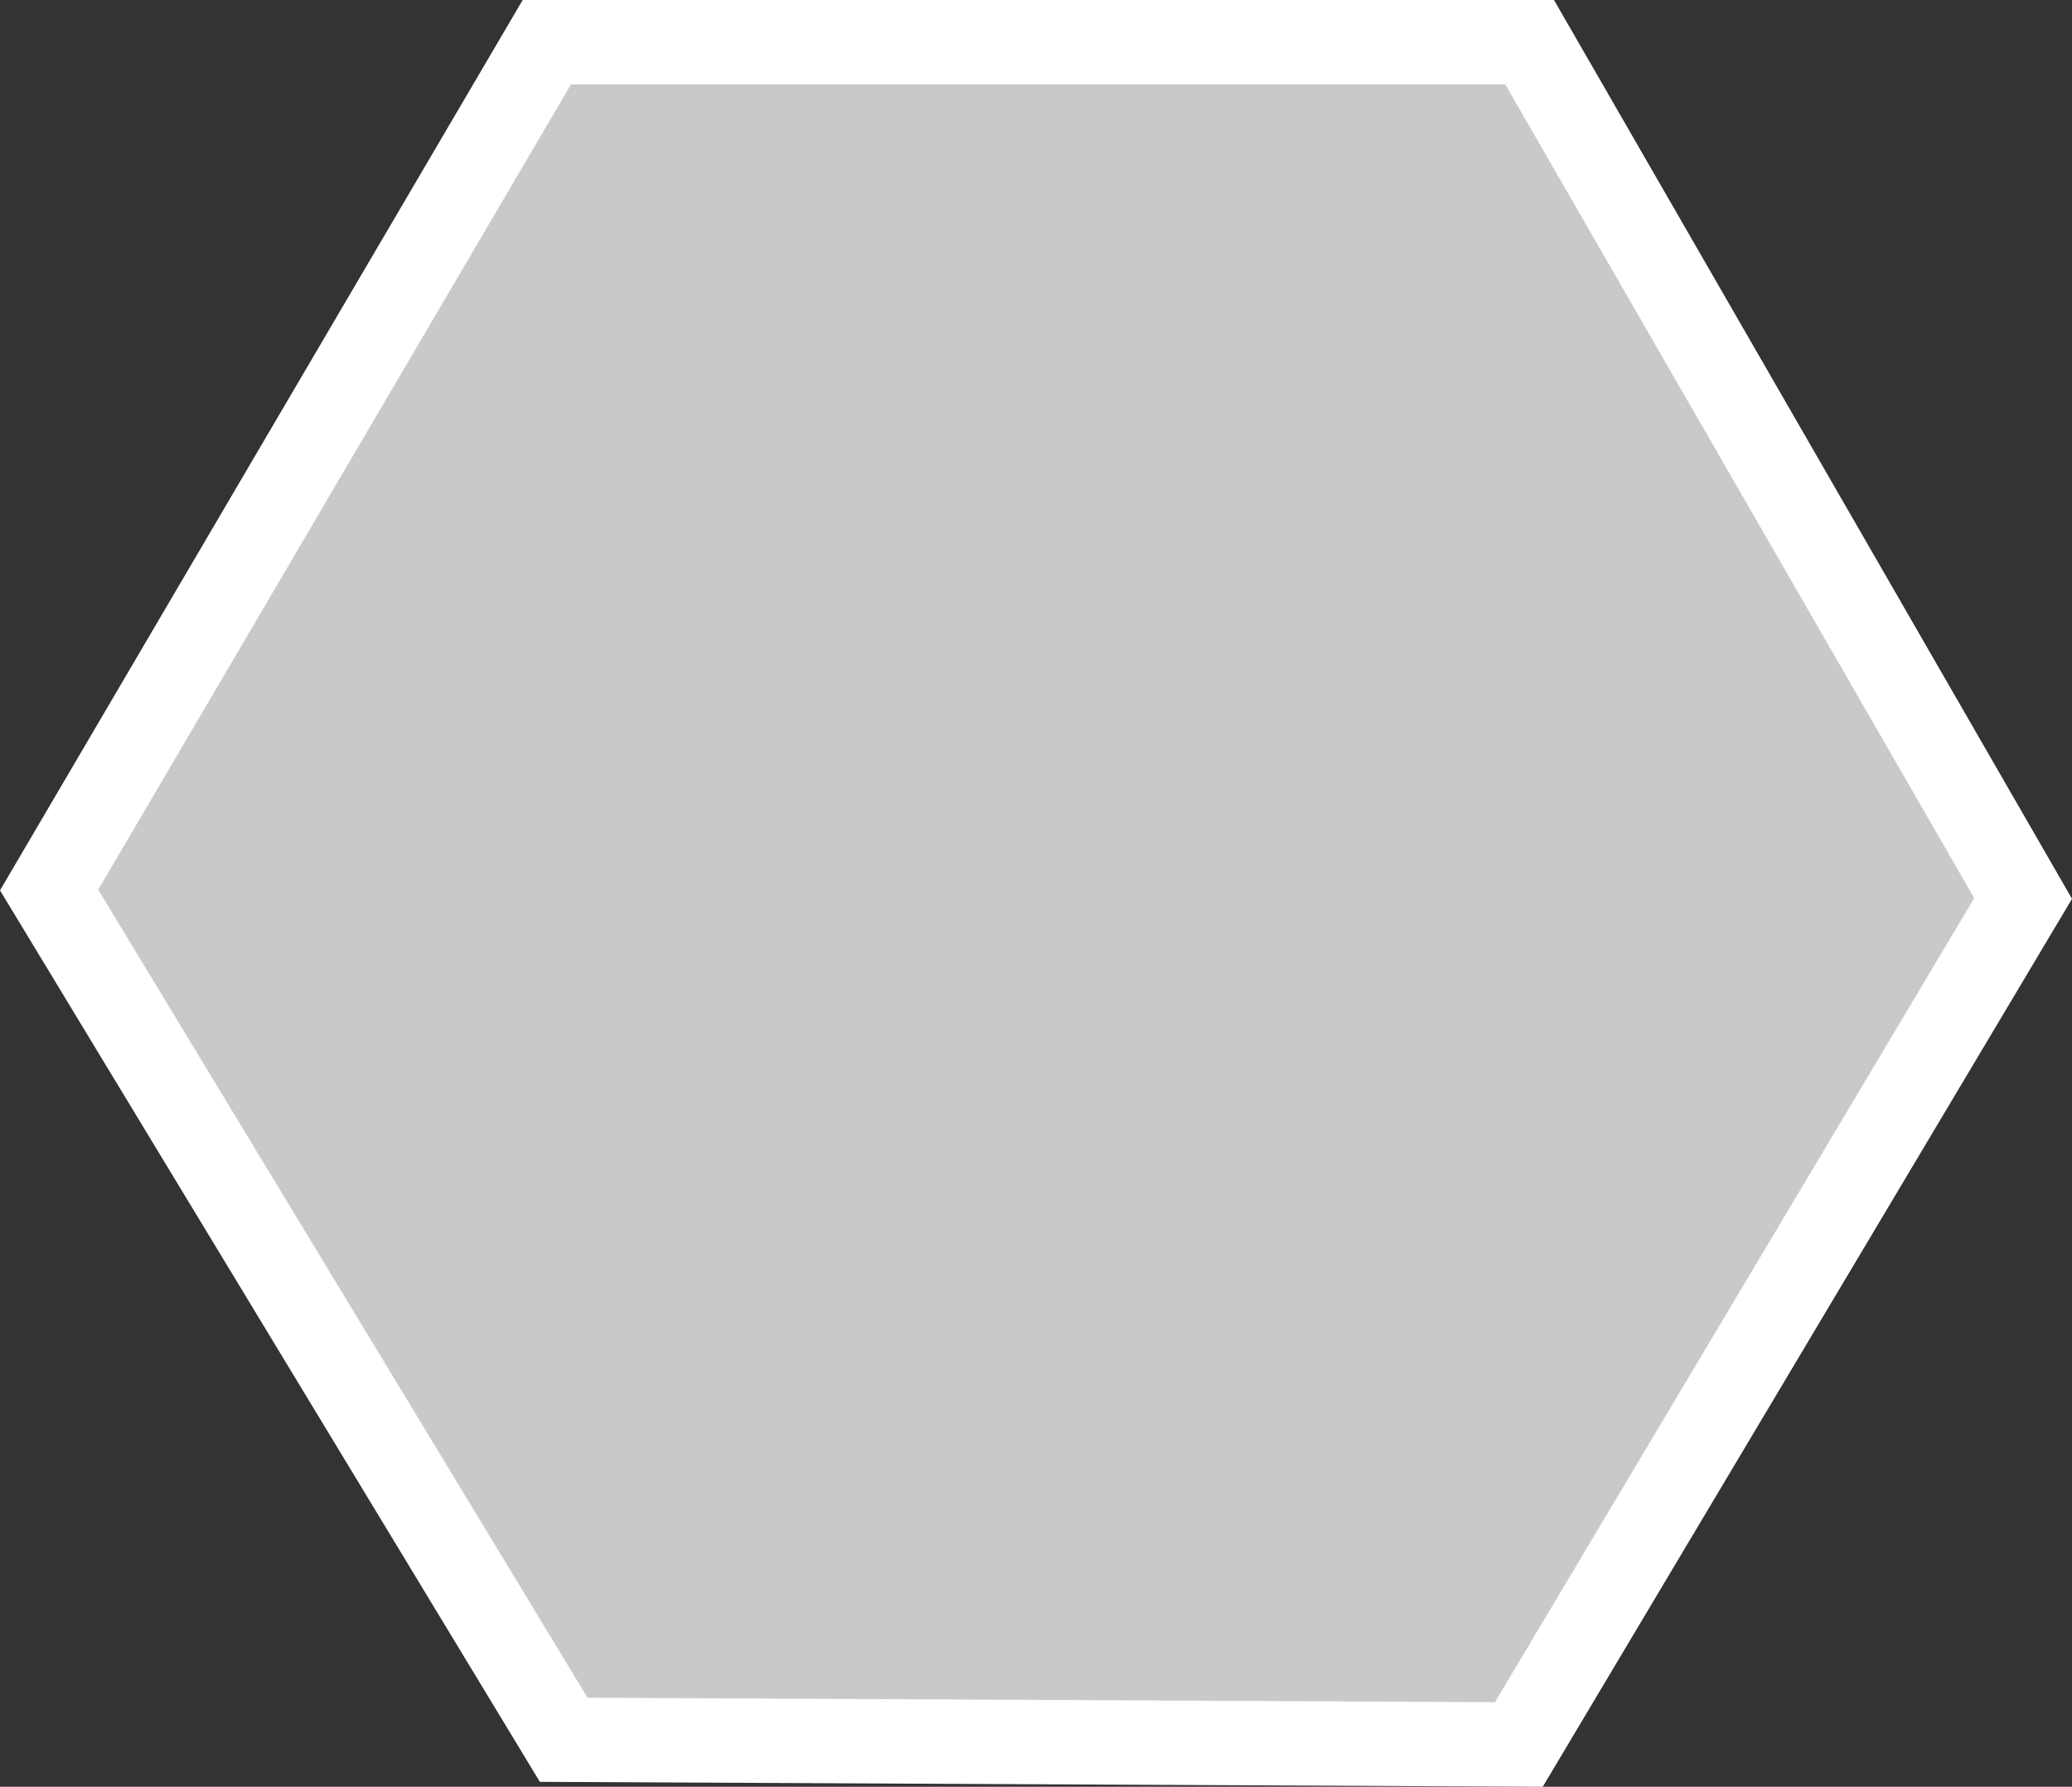<svg version="1.1" xmlns="http://www.w3.org/2000/svg" xmlns:xlink="http://www.w3.org/1999/xlink" width="122.808" height="105.896" viewBox="0,0,122.808,105.896"><rect x="0" y="0" width="122.808" height="105.896" fill="#333333" stroke="none"/><g transform="translate(-178.589,-127.056)"><g data-paper-data="{&quot;isPaintingLayer&quot;:true}" fill="#c9c9c9" fill-rule="nonzero" stroke="#ffffff" stroke-width="5" stroke-linecap="butt" stroke-linejoin="miter" stroke-miterlimit="10" stroke-dasharray="" stroke-dashoffset="0" style="mix-blend-mode: normal"><path d="M181.5,179.806l29.5,-50.25h58.25l29.25,50.75l-29.888,50.139l-56.613,-0.278z"/></g></g></svg>